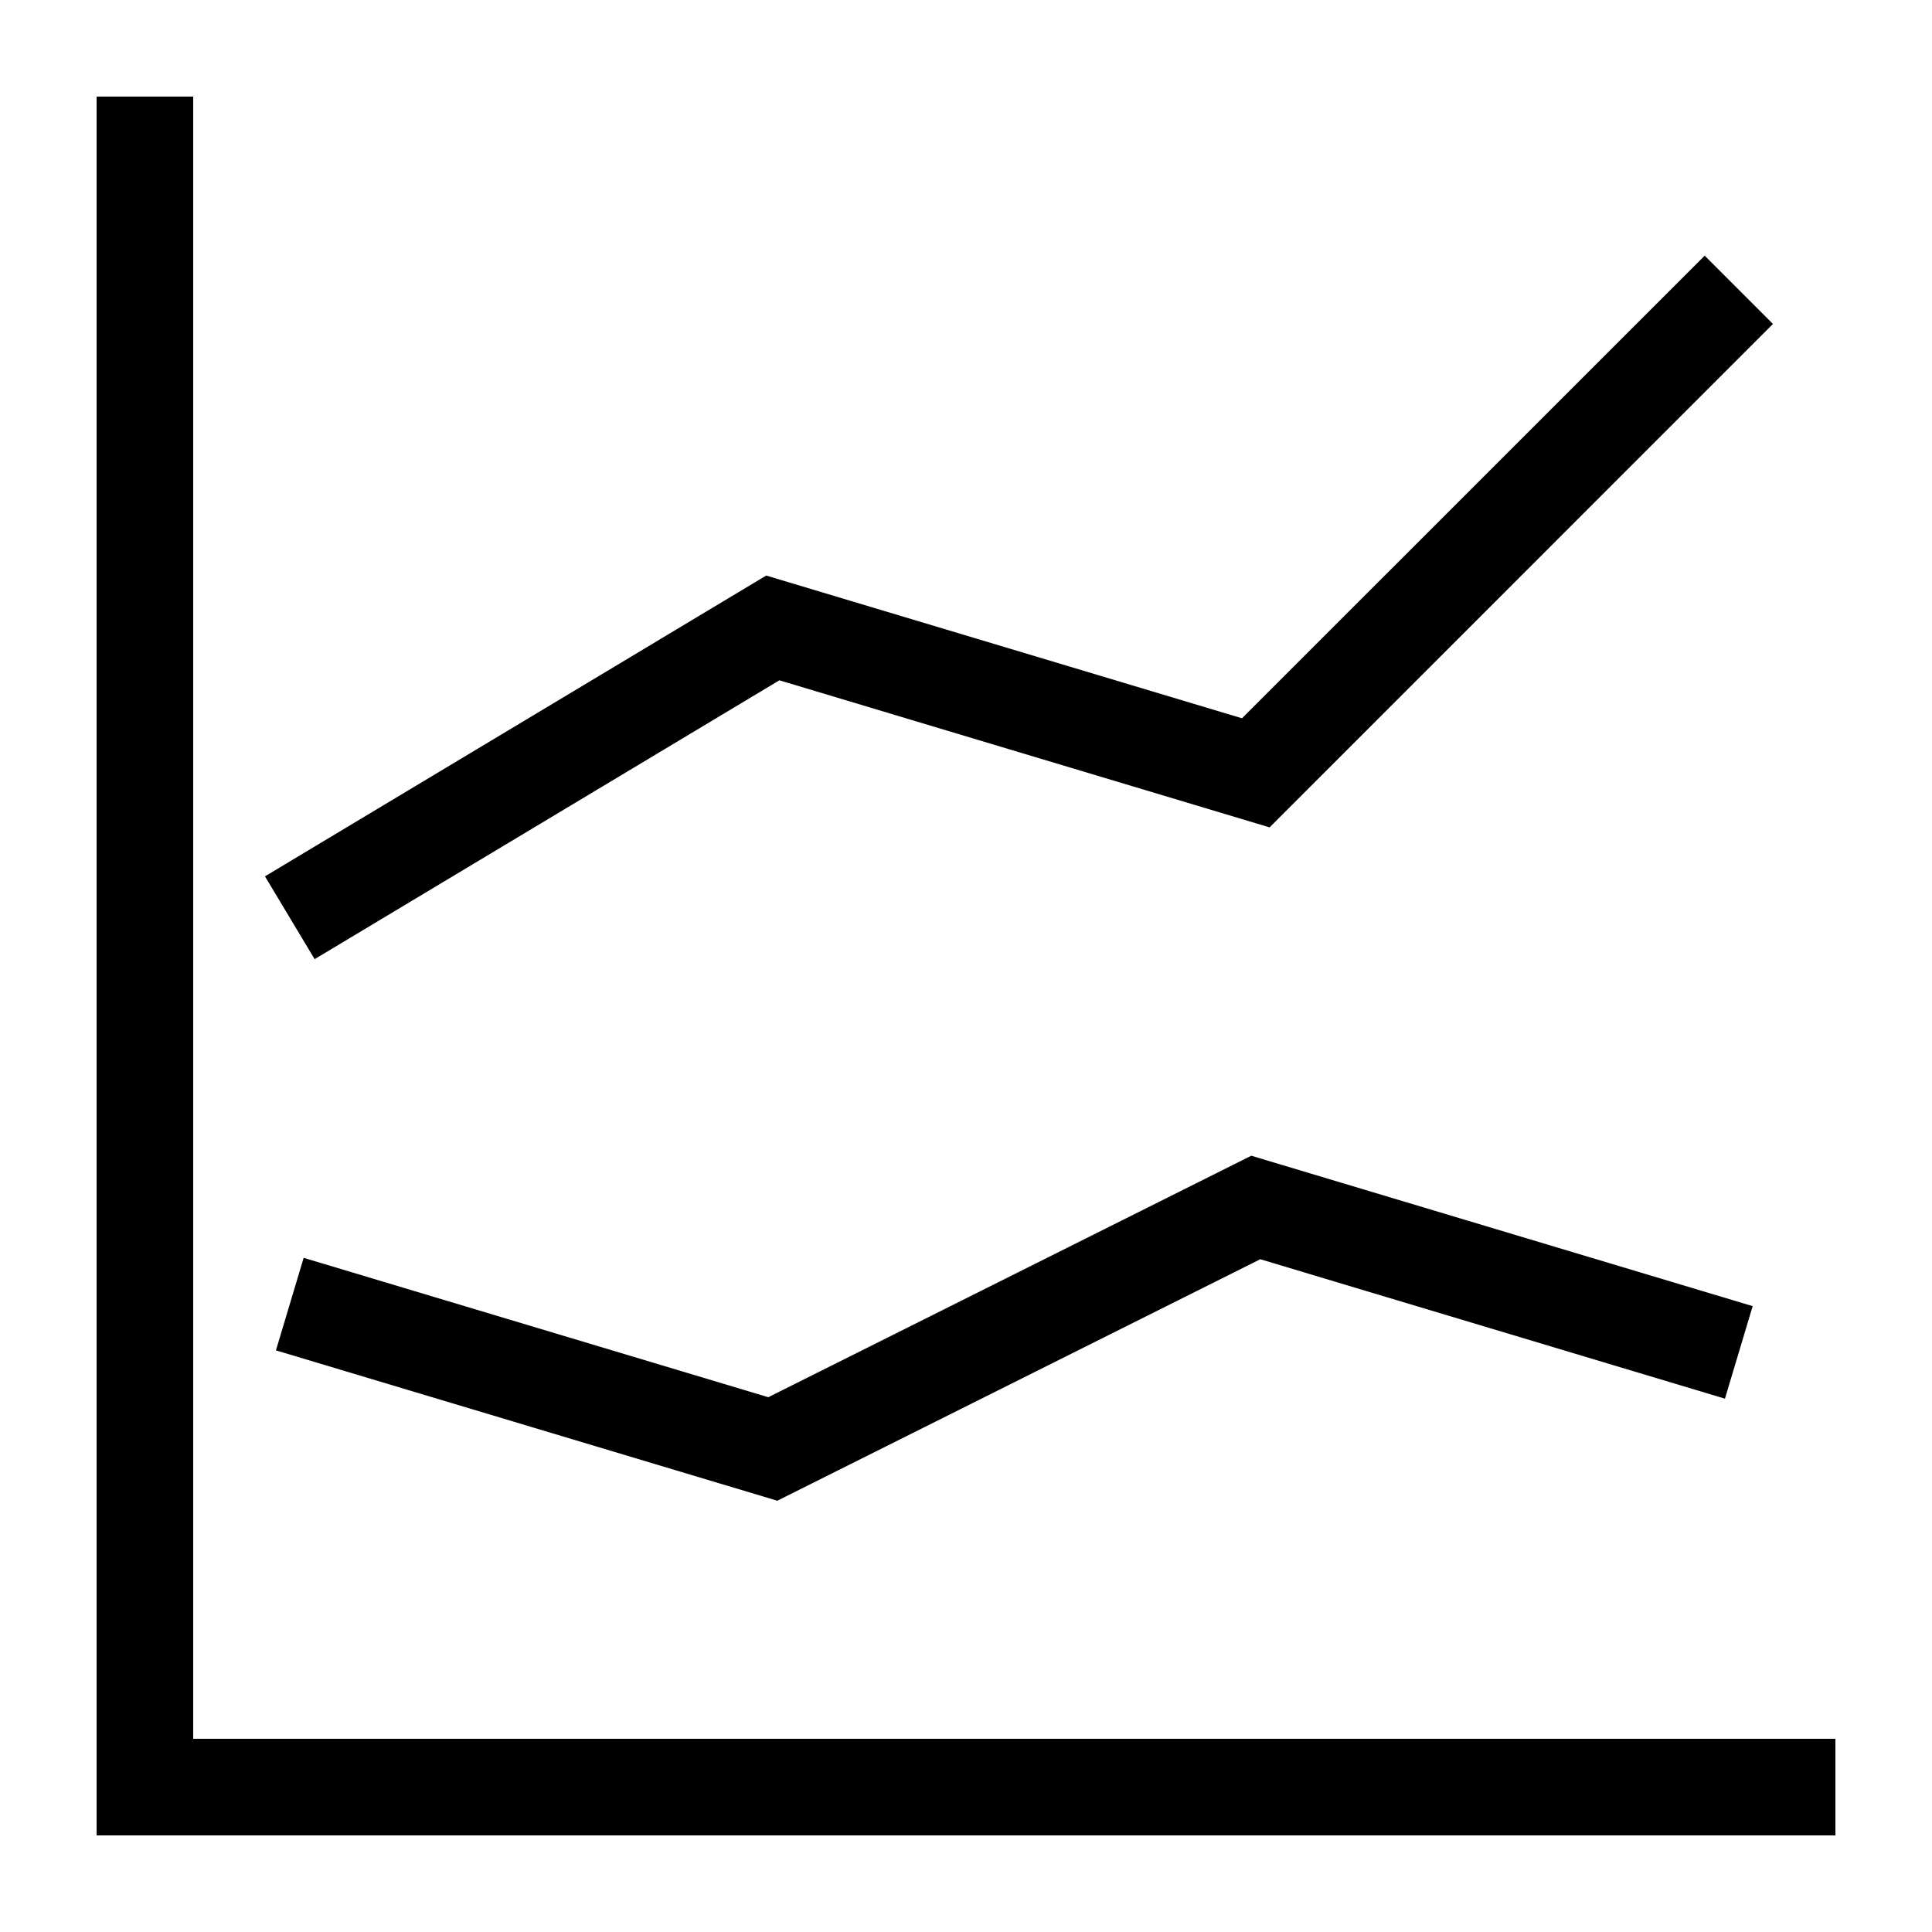 <svg width="40" height="40" xmlns="http://www.w3.org/2000/svg"><g fill="none" fill-rule="evenodd"><path d="M0 0h40v40H0z"/><path d="M4 2v34h34v2H2V2h2zm21.907 21.928l10.38 3.114-.574 1.916-9.62-2.887-10 5-10.38-3.113.574-1.916 9.619 2.886 10.001-5zm9.386-18.635l1.414 1.414L26.285 17.13l-10.149-3.045-9.622 5.773-1.028-1.714 10.378-6.228 9.85 2.955 9.579-9.577z" fill="currentColor" fill-rule="nonzero"/></g></svg>